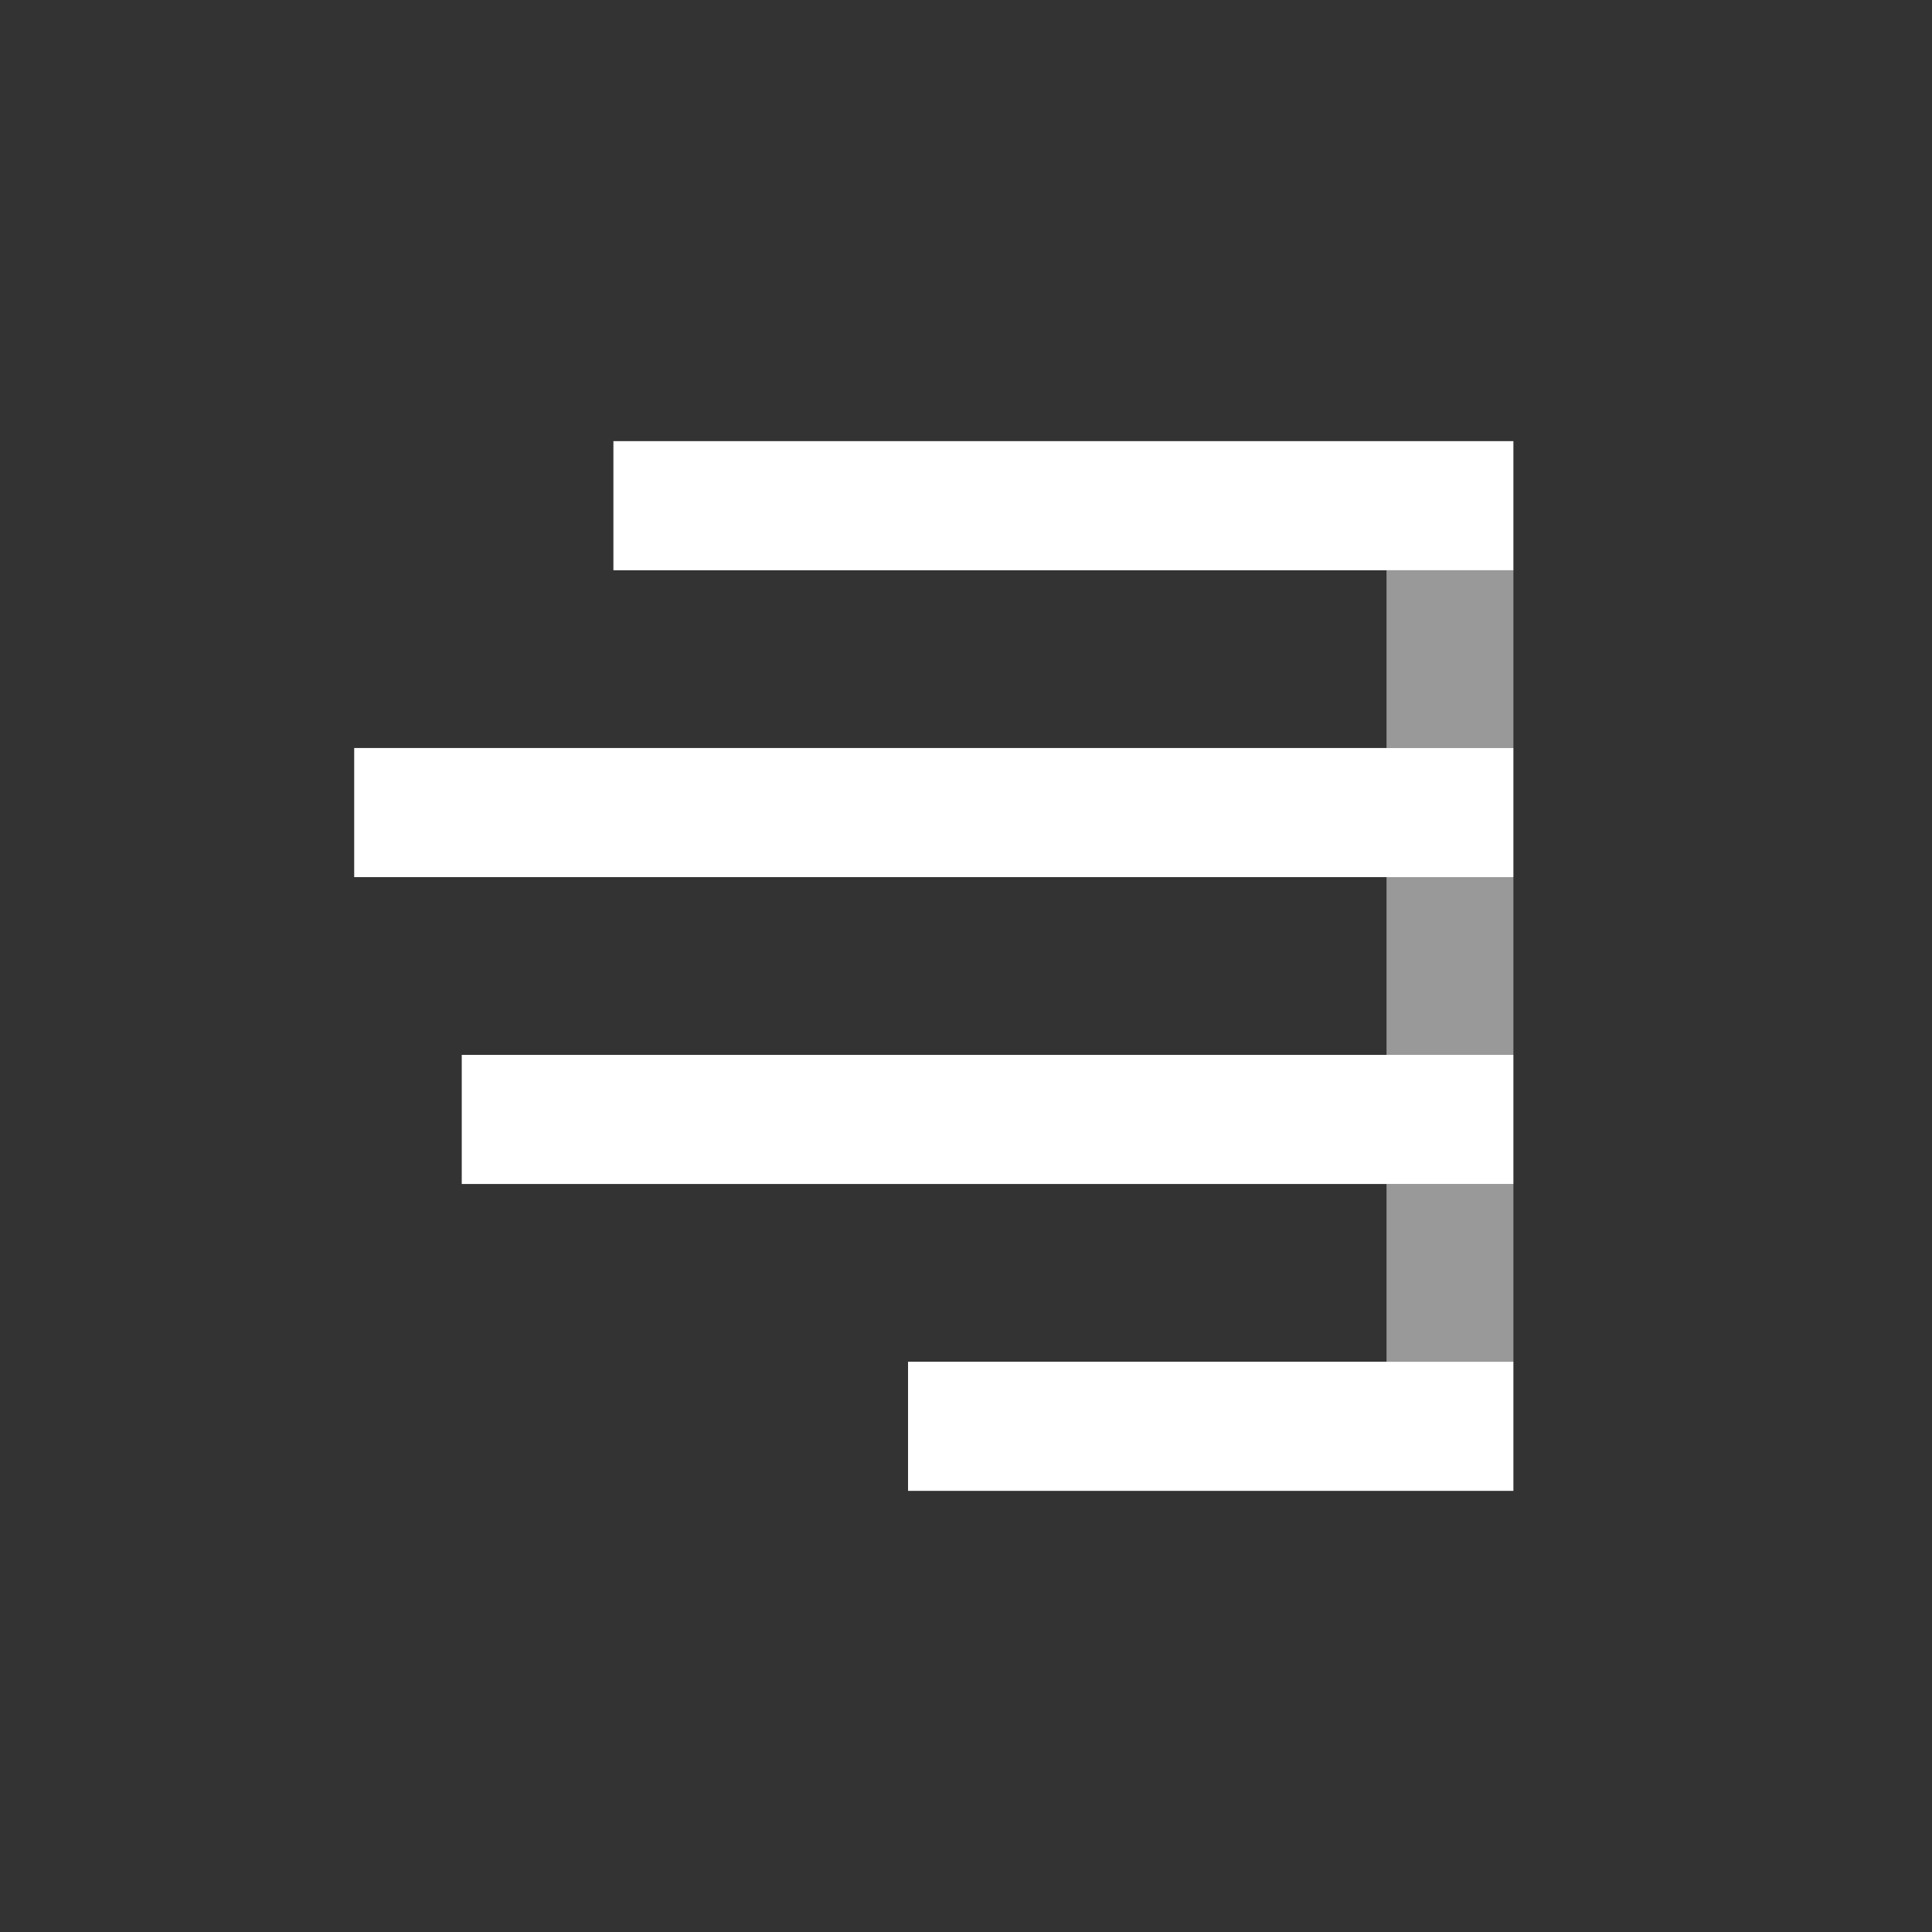 <svg id="Ebene_1" data-name="Ebene 1" xmlns="http://www.w3.org/2000/svg" viewBox="0 0 60 60"><rect x="0" y="0" width="60" height="60" fill="#333333" stroke="none"/><rect x="43.06" y="36.77" width="3.94" height="5.52" fill="#fff" opacity="0.5"/><rect x="43.06" y="17.71" width="3.94" height="5.52" fill="#fff" opacity="0.5"/><rect x="43.06" y="27.24" width="3.94" height="5.52" fill="#fff" opacity="0.5"/><polygon points="19.05 13.7 19.05 17.71 43.06 17.71 47 17.71 47 13.7 47 13.7 19.05 13.7" fill="#fff"/><polygon points="43.06 23.23 11 23.23 11 27.24 43.06 27.24 47 27.24 47 23.23 43.06 23.23" fill="#fff"/><polygon points="43.06 32.76 14.34 32.76 14.34 36.77 43.06 36.77 47 36.77 47 32.76 43.06 32.76" fill="#fff"/><polygon points="43.06 42.29 28.2 42.29 28.2 46.3 43.06 46.3 47 46.3 47 42.29 43.06 42.29" fill="#fff"/></svg>